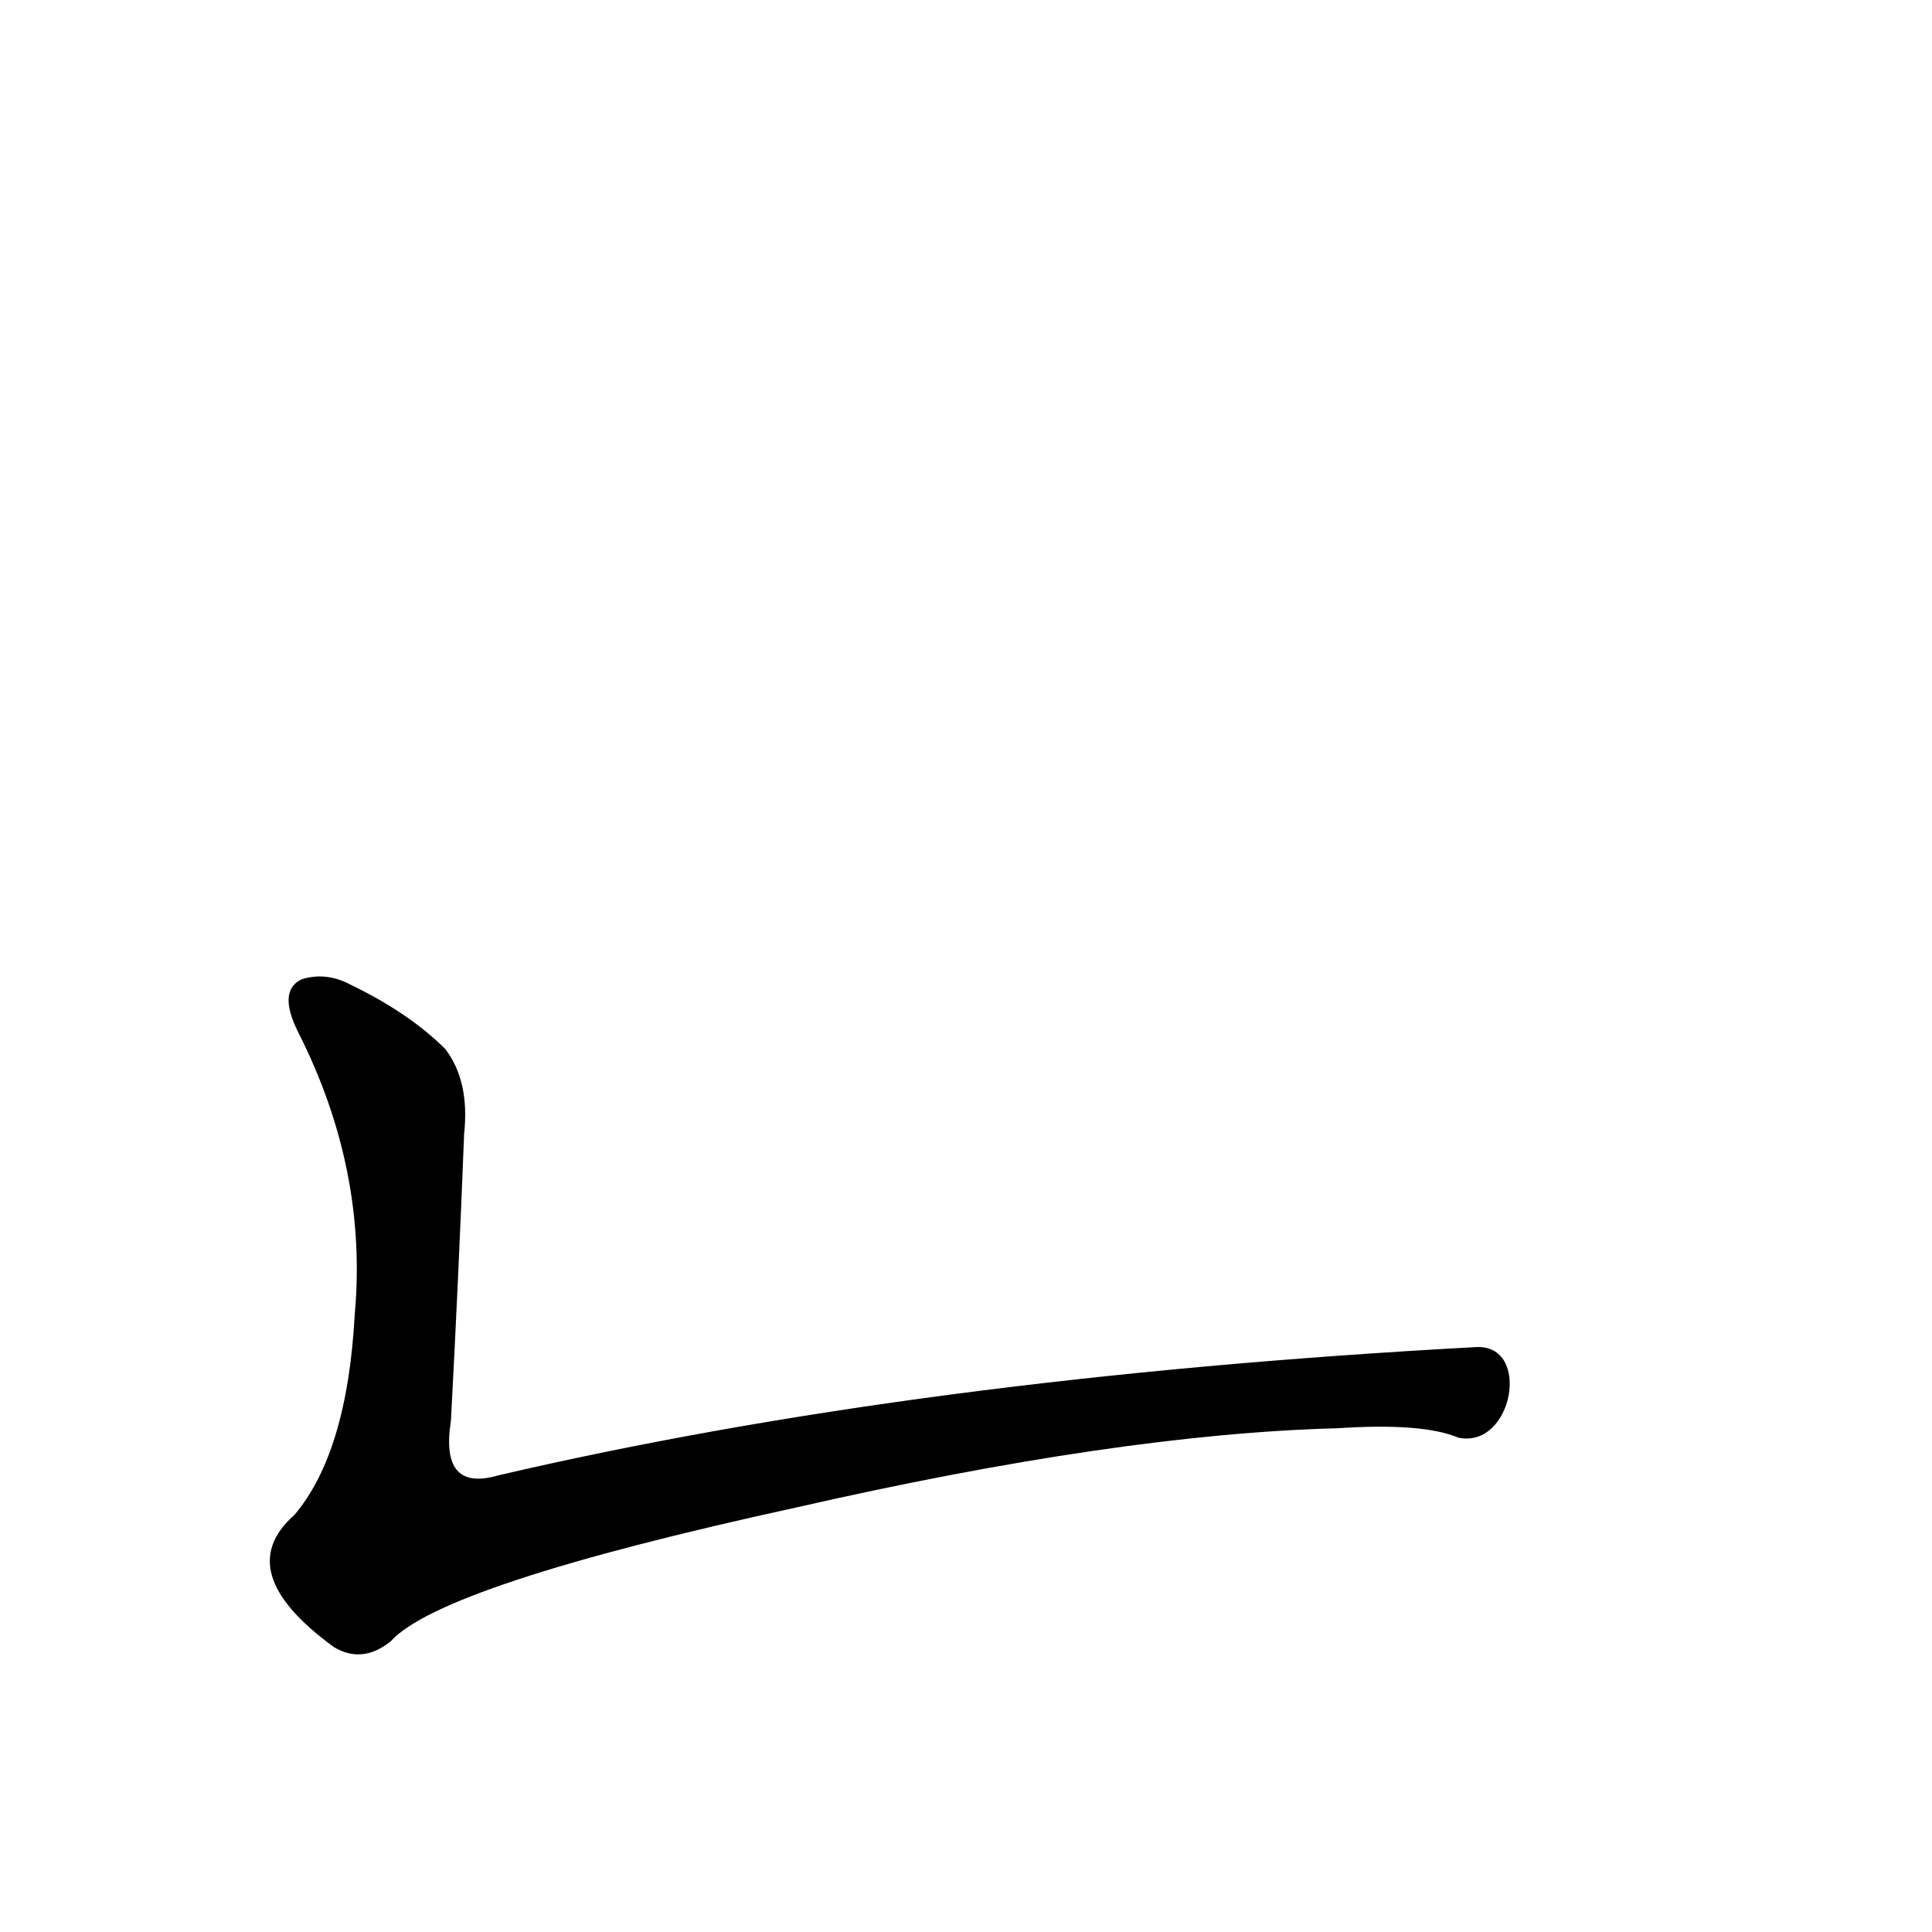 <?xml version='1.0' encoding='utf-8'?>
<svg xmlns="http://www.w3.org/2000/svg" version="1.1" viewBox="0 0 1024 1024"><g transform="scale(1, -1) translate(0, -900)"><path d="M 782 186 Q 487 170 264 118 Q 233 109 239 147 Q 243 222 246 299 Q 249 327 236 344 Q 217 363 186 378 Q 173 385 160 381 Q 147 375 158 353 Q 195 280 188 203 Q 184 130 156 97 Q 122 67 177 27 Q 192 18 207 30 Q 234 60 422 101 Q 593 140 709 143 Q 754 146 773 138 C 802 132 812 188 782 186 Z" fill="black" /></g></svg>
